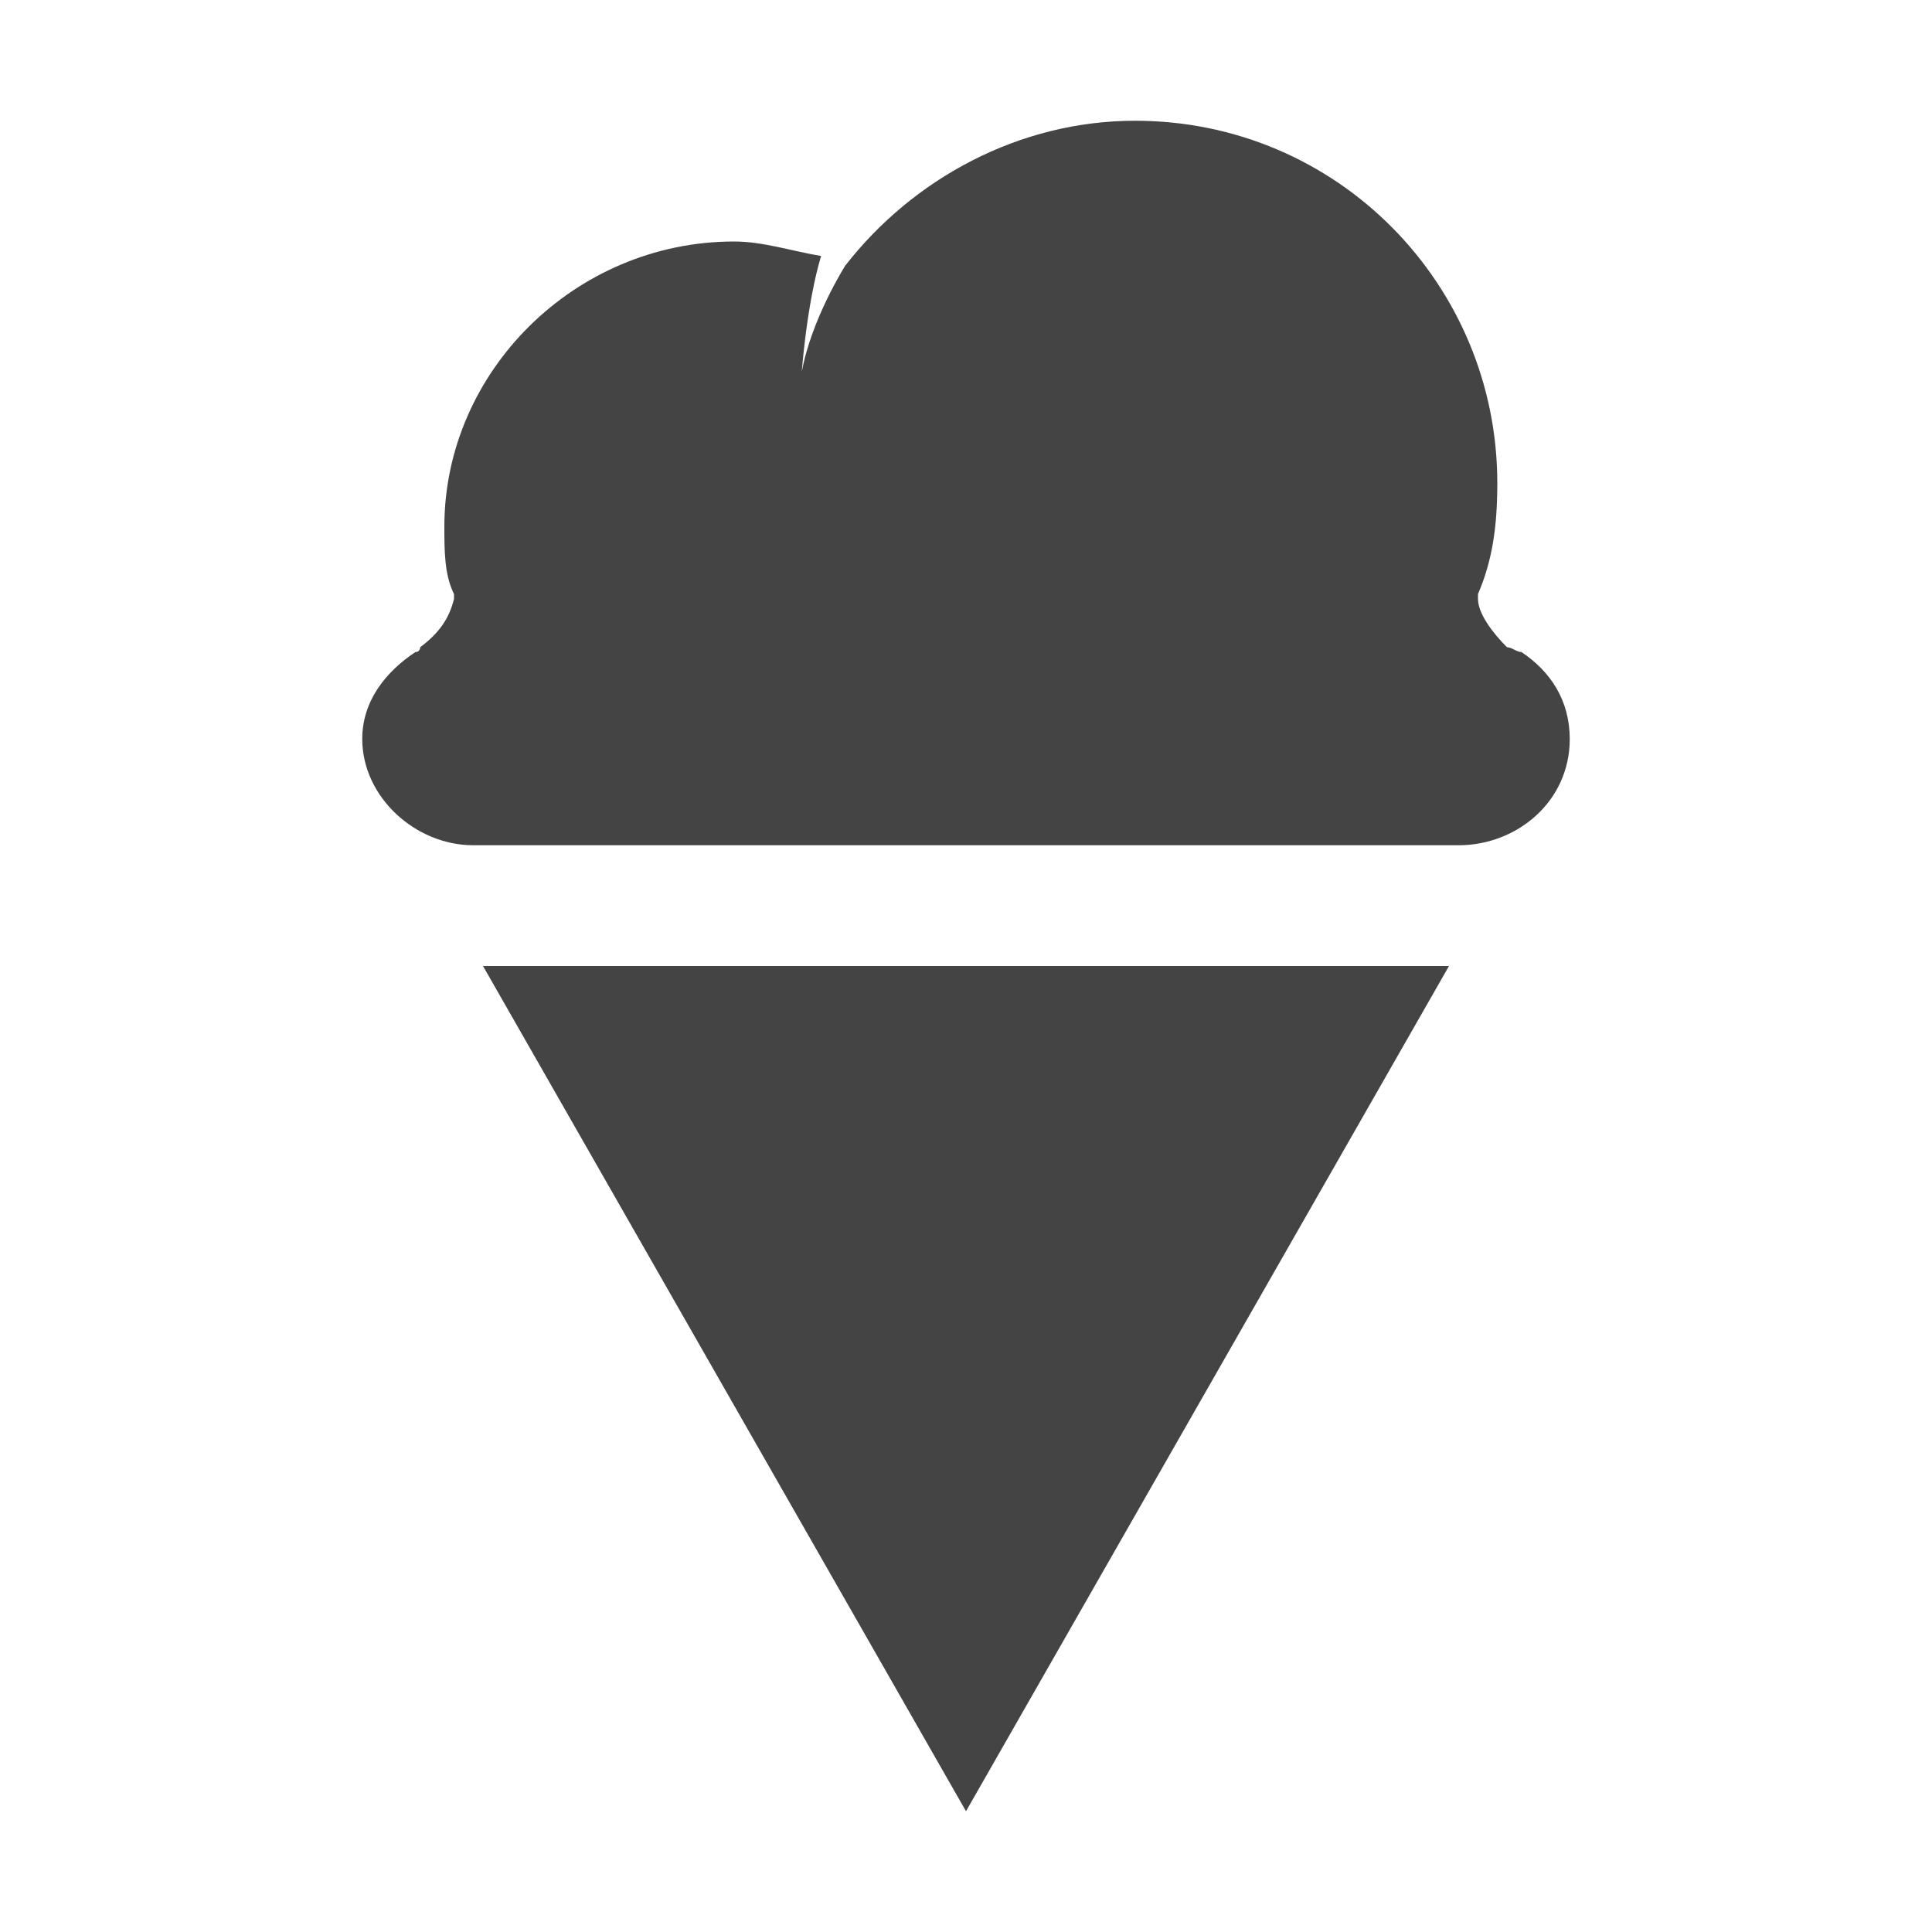 <?xml version="1.0"?><svg xmlns="http://www.w3.org/2000/svg" width="40" height="40" viewBox="0 0 40 40"><path fill="#444" d="m10 20h20l-10 17.5z m21.5-6.5c0.6 0.4 1 1 1 1.8 0 1.3-1.1 2.2-2.3 2.2h-20.4c-1.2 0-2.3-1-2.3-2.2 0-0.8 0.5-1.4 1.1-1.8 0.1 0 0.1-0.1 0.1-0.1 0.4-0.3 0.6-0.6 0.7-1v-0.1c-0.2-0.4-0.2-0.9-0.2-1.4 0-3.2 2.7-5.9 6-5.9 0.6 0 1.2 0.2 1.8 0.3-0.3 1-0.4 2.4-0.4 2.4 0.2-1.1 0.9-2.2 0.9-2.2 1.4-1.8 3.6-3 6-3 4.2 0 7.5 3.4 7.5 7.5 0 0.9-0.1 1.6-0.4 2.3v0.1c0 0.3 0.3 0.7 0.6 1 0.1 0 0.2 0.1 0.3 0.1z"></path></svg>